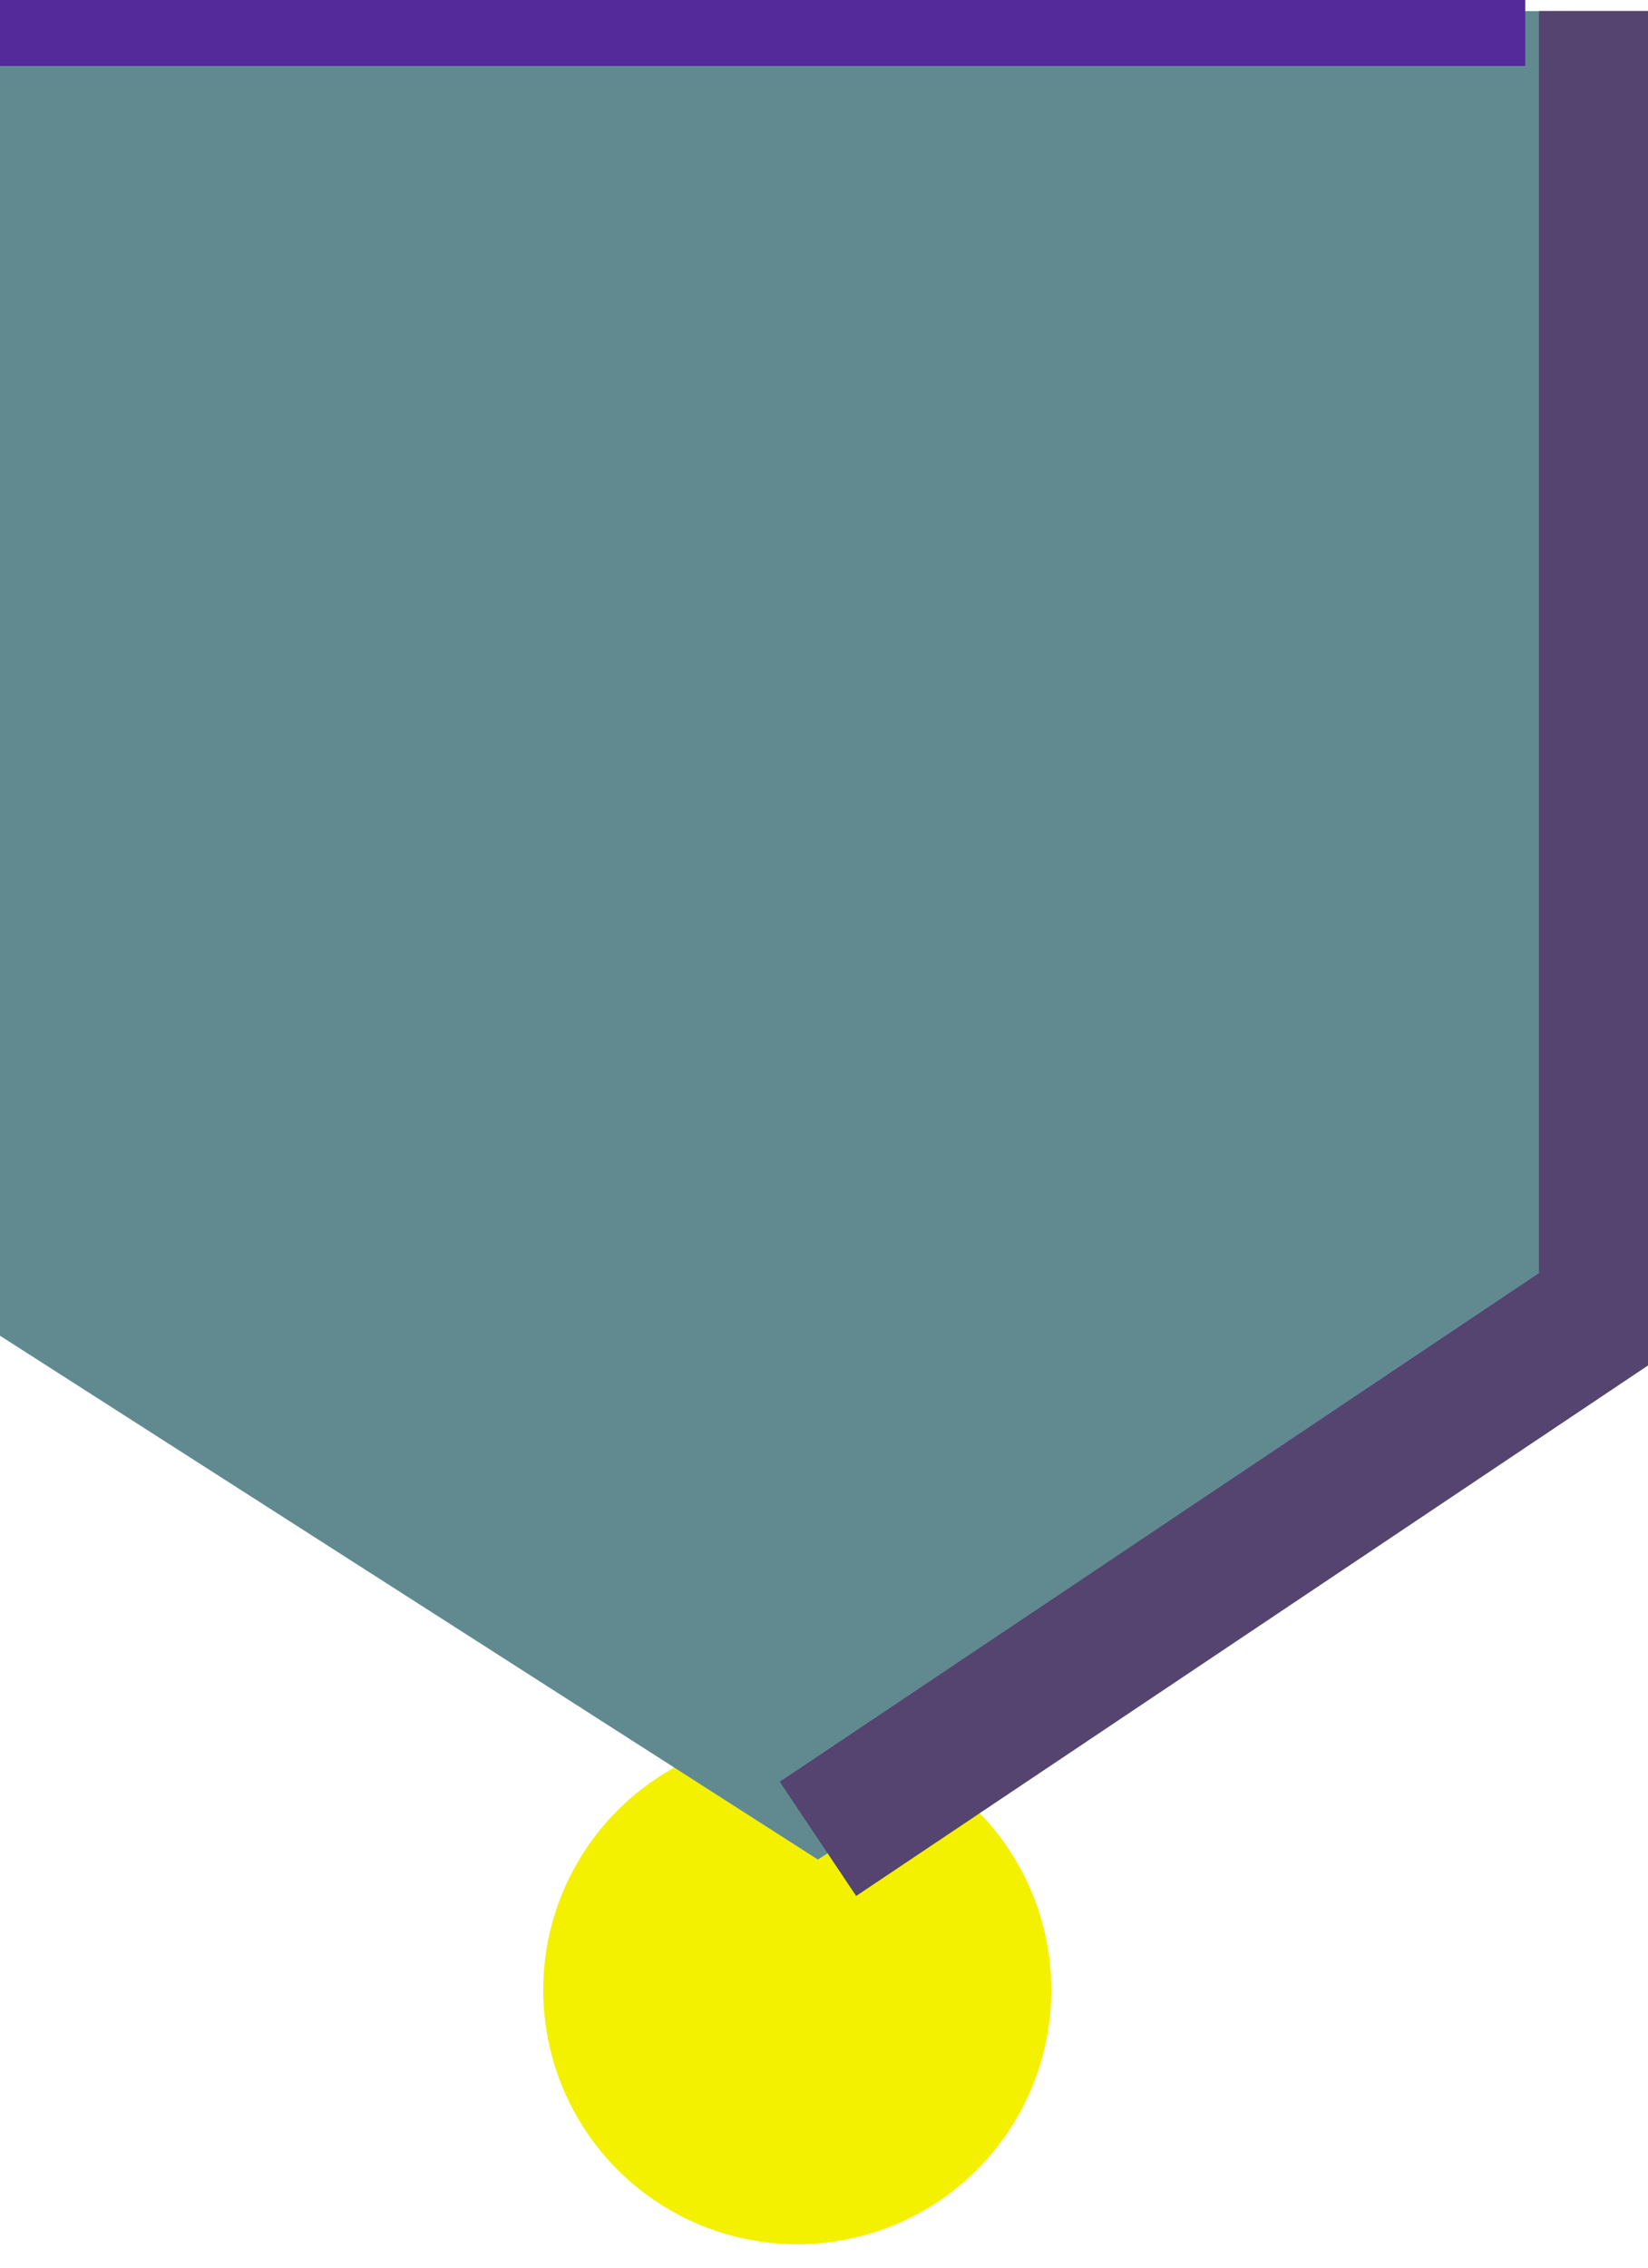 <?xml version="1.0" encoding="UTF-8" standalone="no"?><!DOCTYPE svg PUBLIC "-//W3C//DTD SVG 1.1//EN" "http://www.w3.org/Graphics/SVG/1.1/DTD/svg11.dtd"><svg width="100%" height="100%" viewBox="0 0 24 33" version="1.1" xmlns="http://www.w3.org/2000/svg" xmlns:xlink="http://www.w3.org/1999/xlink" xml:space="preserve" xmlns:serif="http://www.serif.com/" style="fill-rule:evenodd;clip-rule:evenodd;stroke-miterlimit:10;"><g id="Layer-1" serif:id="Layer 1"><circle cx="11.611" cy="28.96" r="3.7" style="fill:#f3f100;"/><path d="M24.411,19.061l-12.5,8l-12.5,-8l0,-18.9l25,0l0,18.9Z" style="fill:#618a90;fill-rule:nonzero;"/><path d="M11.912,26.76l11.5,-7.699l0,-18.901" style="fill:none;stroke:#54446f;stroke-width:2px;"/><path d="M-0.588,0.46l22.8,0" style="fill:none;stroke:#542999;stroke-width:1px;"/></g></svg>